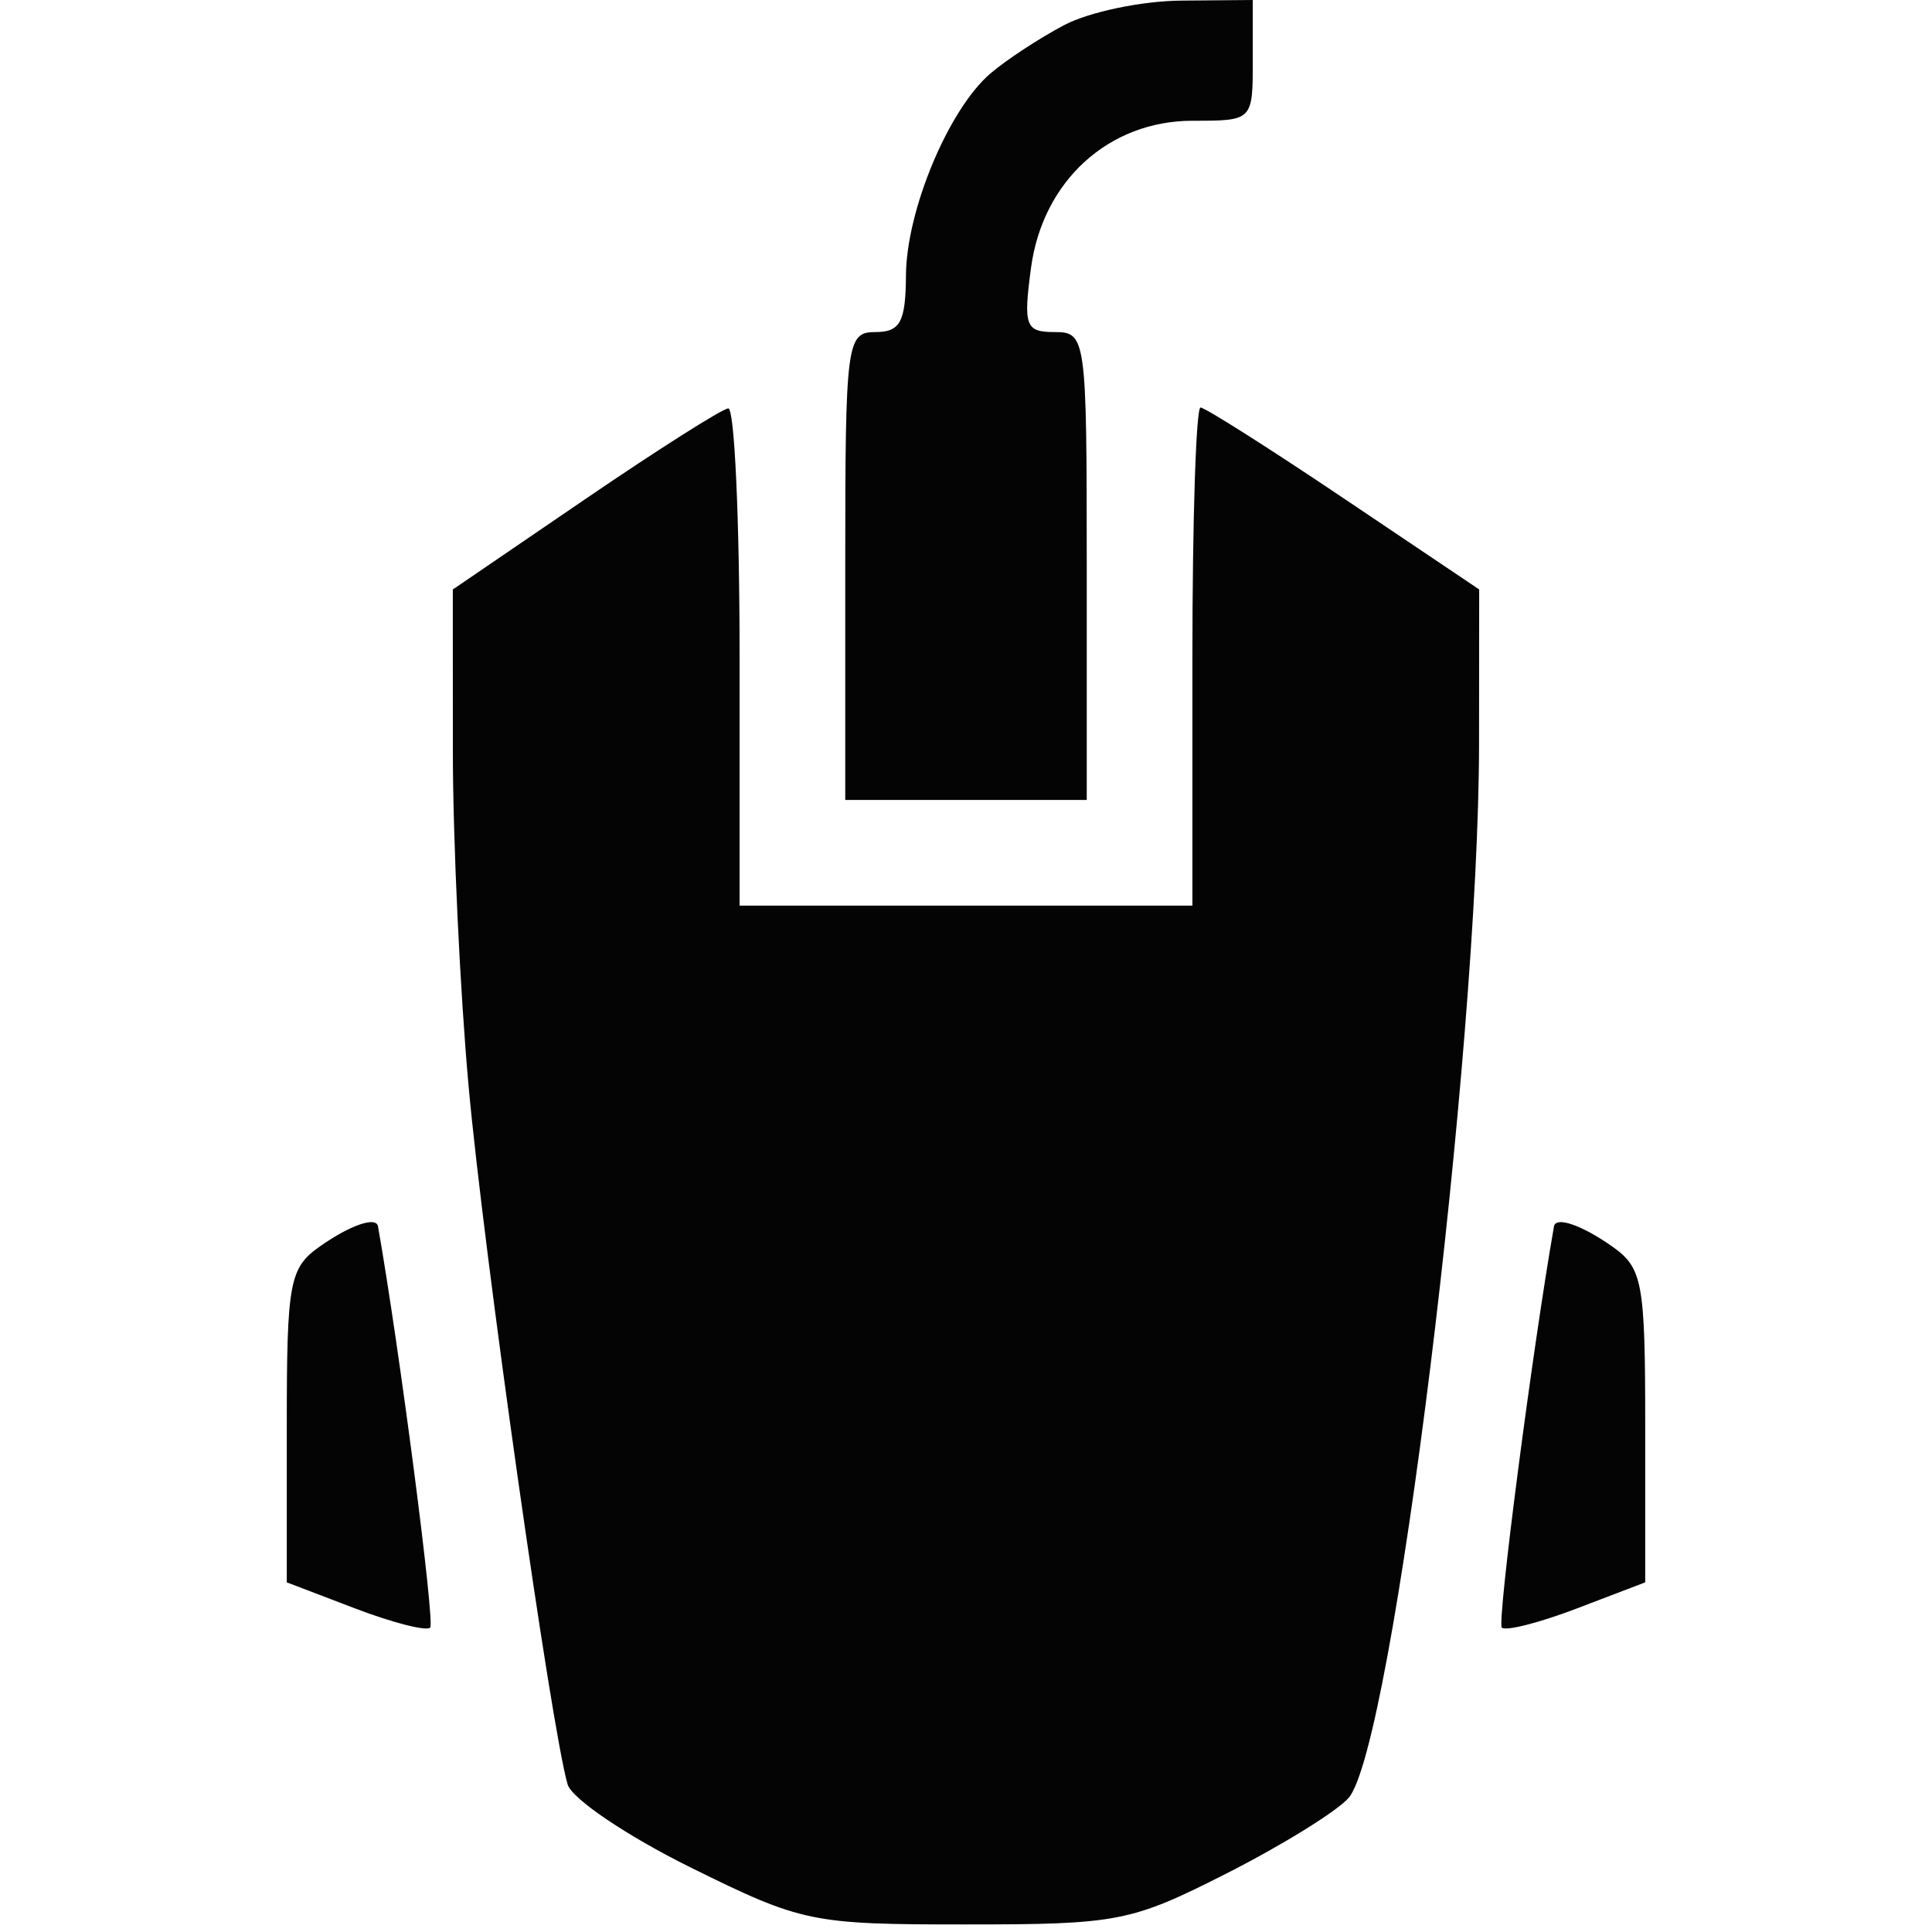<svg xmlns="http://www.w3.org/2000/svg" width="128" height="128" viewBox="0 0 128 128" version="1.1"><path d="" stroke="none" fill="#080404" fill-rule="evenodd"/><path d="M 70.500 1.665 C 68.850 2.537, 66.649 3.981, 65.609 4.875 C 62.842 7.252, 60.047 13.943, 60.022 18.250 C 60.004 21.326, 59.641 22, 58 22 C 56.086 22, 56 22.667, 56 37.500 L 56 53 64 53 L 72 53 72 37.500 C 72 22.348, 71.952 22, 69.868 22 C 67.938 22, 67.790 21.599, 68.307 17.750 C 69.080 11.985, 73.457 8, 79.016 8 C 82.997 8, 83 7.997, 83 4 L 83 0 78.250 0.040 C 75.638 0.062, 72.150 0.793, 70.500 1.665 M 38.750 33.084 L 30 39.055 30.003 49.778 C 30.005 55.675, 30.476 65.675, 31.049 72 C 32.044 82.970, 36.530 114.588, 37.608 118.225 C 37.889 119.173, 41.556 121.648, 45.757 123.725 C 53.142 127.374, 53.750 127.500, 64 127.500 C 74.068 127.500, 74.941 127.329, 81.266 124.119 C 84.930 122.259, 88.566 120.009, 89.347 119.119 C 92.272 115.782, 97.974 69.712, 97.991 49.276 L 98 39.052 89.038 33.026 C 84.109 29.712, 79.834 27, 79.538 27 C 79.242 27, 79 34.425, 79 43.500 L 79 60 64 60 L 49 60 49 43.500 C 49 34.425, 48.663 27.025, 48.250 27.057 C 47.837 27.088, 43.563 29.800, 38.750 33.084 M 21.223 82.557 C 19.169 83.995, 19 84.901, 19 94.474 L 19 104.835 23.522 106.562 C 26.010 107.512, 28.250 108.083, 28.501 107.833 C 28.830 107.504, 26.468 89.342, 25.044 81.250 C 24.925 80.575, 23.219 81.158, 21.223 82.557 M 102.956 81.250 C 101.532 89.342, 99.170 107.504, 99.499 107.833 C 99.750 108.083, 101.990 107.512, 104.478 106.562 L 109 104.835 109 94.474 C 109 84.901, 108.831 83.995, 106.777 82.557 C 104.781 81.158, 103.075 80.575, 102.956 81.250" stroke="none" fill="#040404" fill-rule="evenodd"/></svg>